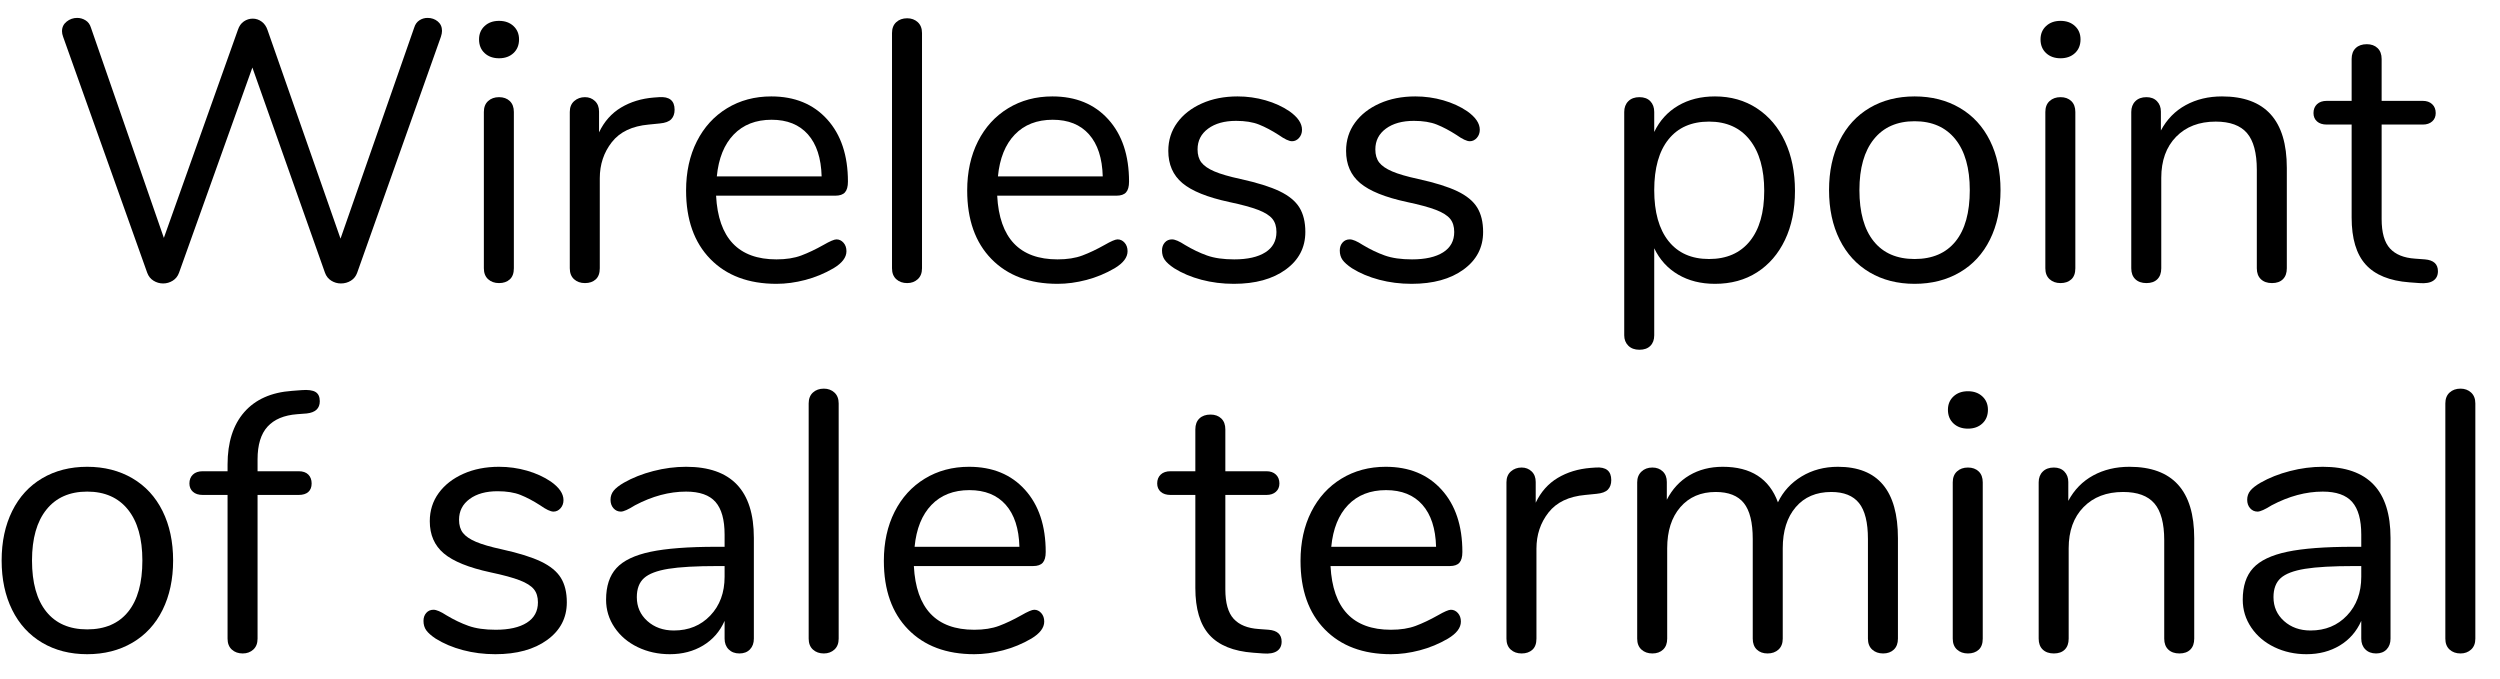 <?xml version="1.0" encoding="UTF-8" standalone="no"?>
<!DOCTYPE svg PUBLIC "-//W3C//DTD SVG 1.1//EN" "http://www.w3.org/Graphics/SVG/1.1/DTD/svg11.dtd">
<svg width="100%" height="100%" viewBox="0 0 81 22" version="1.1" xmlns="http://www.w3.org/2000/svg" xmlns:xlink="http://www.w3.org/1999/xlink" xml:space="preserve" xmlns:serif="http://www.serif.com/" style="fill-rule:evenodd;clip-rule:evenodd;stroke-linejoin:round;stroke-miterlimit:1.414;">
    <g transform="matrix(1,0,0,1,-88,-190)">
        <g transform="matrix(1,0,0,1,0,74.5)">
            <g transform="matrix(1,0,0,1,-121.969,67.374)">
                <path d="M223.558,48.784C223.638,48.732 223.726,48.706 223.822,48.706C223.95,48.706 224.06,48.744 224.152,48.82C224.244,48.896 224.29,48.998 224.29,49.126C224.29,49.182 224.278,49.246 224.254,49.318L221.542,56.962C221.502,57.074 221.434,57.16 221.338,57.22C221.242,57.28 221.134,57.31 221.014,57.31C220.902,57.31 220.798,57.28 220.702,57.22C220.606,57.16 220.538,57.074 220.498,56.962L218.146,50.314L215.77,56.962C215.73,57.074 215.662,57.16 215.566,57.22C215.47,57.28 215.366,57.31 215.254,57.31C215.142,57.31 215.038,57.28 214.942,57.22C214.846,57.16 214.778,57.074 214.738,56.962L212.014,49.318C211.99,49.254 211.978,49.194 211.978,49.138C211.978,49.01 212.028,48.906 212.128,48.826C212.228,48.746 212.342,48.706 212.47,48.706C212.566,48.706 212.656,48.732 212.74,48.784C212.824,48.836 212.882,48.914 212.914,49.018L215.278,55.834L217.678,49.09C217.718,48.97 217.782,48.88 217.87,48.82C217.958,48.76 218.054,48.73 218.158,48.73C218.262,48.73 218.358,48.762 218.446,48.826C218.534,48.89 218.598,48.982 218.638,49.102L221.002,55.858L223.39,49.018C223.422,48.914 223.478,48.836 223.558,48.784Z" style="fill-rule:nonzero;"/>
                <path d="M225.784,57.172C225.692,57.088 225.646,56.97 225.646,56.818L225.646,51.754C225.646,51.602 225.692,51.484 225.784,51.4C225.876,51.316 225.994,51.274 226.138,51.274C226.282,51.274 226.398,51.316 226.486,51.4C226.574,51.484 226.618,51.602 226.618,51.754L226.618,56.818C226.618,56.978 226.574,57.098 226.486,57.178C226.398,57.258 226.282,57.298 226.138,57.298C225.994,57.298 225.876,57.256 225.784,57.172ZM225.67,49.846C225.55,49.734 225.49,49.586 225.49,49.402C225.49,49.226 225.55,49.082 225.67,48.97C225.79,48.858 225.946,48.802 226.138,48.802C226.33,48.802 226.486,48.858 226.606,48.97C226.726,49.082 226.786,49.226 226.786,49.402C226.786,49.586 226.726,49.734 226.606,49.846C226.486,49.958 226.33,50.014 226.138,50.014C225.946,50.014 225.79,49.958 225.67,49.846Z" style="fill-rule:nonzero;"/>
                <path d="M231.826,51.682C231.826,51.81 231.79,51.912 231.718,51.988C231.646,52.064 231.522,52.11 231.346,52.126L230.986,52.162C230.45,52.21 230.052,52.4 229.792,52.732C229.532,53.064 229.402,53.454 229.402,53.902L229.402,56.818C229.402,56.978 229.358,57.098 229.27,57.178C229.182,57.258 229.066,57.298 228.922,57.298C228.778,57.298 228.66,57.256 228.568,57.172C228.476,57.088 228.43,56.97 228.43,56.818L228.43,51.754C228.43,51.602 228.478,51.484 228.574,51.4C228.67,51.316 228.786,51.274 228.922,51.274C229.05,51.274 229.158,51.316 229.246,51.4C229.334,51.484 229.378,51.598 229.378,51.742L229.378,52.414C229.546,52.062 229.784,51.794 230.092,51.61C230.4,51.426 230.754,51.318 231.154,51.286L231.322,51.274C231.658,51.25 231.826,51.386 231.826,51.682Z" style="fill-rule:nonzero;"/>
                <path d="M237.298,55.99C237.362,56.062 237.394,56.154 237.394,56.266C237.394,56.466 237.254,56.65 236.974,56.818C236.686,56.986 236.382,57.112 236.062,57.196C235.742,57.28 235.43,57.322 235.126,57.322C234.222,57.322 233.508,57.054 232.984,56.518C232.46,55.982 232.198,55.242 232.198,54.298C232.198,53.698 232.314,53.168 232.546,52.708C232.778,52.248 233.104,51.89 233.524,51.634C233.944,51.378 234.422,51.25 234.958,51.25C235.718,51.25 236.322,51.498 236.77,51.994C237.218,52.49 237.442,53.162 237.442,54.01C237.442,54.17 237.41,54.286 237.346,54.358C237.282,54.43 237.178,54.466 237.034,54.466L233.17,54.466C233.242,55.842 233.894,56.53 235.126,56.53C235.438,56.53 235.706,56.488 235.93,56.404C236.154,56.32 236.394,56.206 236.65,56.062C236.858,55.942 236.998,55.882 237.07,55.882C237.158,55.882 237.234,55.918 237.298,55.99ZM233.74,52.486C233.432,52.806 233.25,53.258 233.194,53.842L236.59,53.842C236.574,53.25 236.426,52.796 236.146,52.48C235.866,52.164 235.474,52.006 234.97,52.006C234.458,52.006 234.048,52.166 233.74,52.486Z" style="fill-rule:nonzero;"/>
                <path d="M239.008,57.172C238.916,57.088 238.87,56.97 238.87,56.818L238.87,49.198C238.87,49.046 238.916,48.928 239.008,48.844C239.1,48.76 239.218,48.718 239.362,48.718C239.498,48.718 239.612,48.76 239.704,48.844C239.796,48.928 239.842,49.046 239.842,49.198L239.842,56.818C239.842,56.97 239.796,57.088 239.704,57.172C239.612,57.256 239.498,57.298 239.362,57.298C239.218,57.298 239.1,57.256 239.008,57.172Z" style="fill-rule:nonzero;"/>
                <path d="M246.406,55.99C246.47,56.062 246.502,56.154 246.502,56.266C246.502,56.466 246.362,56.65 246.082,56.818C245.794,56.986 245.49,57.112 245.17,57.196C244.85,57.28 244.538,57.322 244.234,57.322C243.33,57.322 242.616,57.054 242.092,56.518C241.568,55.982 241.306,55.242 241.306,54.298C241.306,53.698 241.422,53.168 241.654,52.708C241.886,52.248 242.212,51.89 242.632,51.634C243.052,51.378 243.53,51.25 244.066,51.25C244.826,51.25 245.43,51.498 245.878,51.994C246.326,52.49 246.55,53.162 246.55,54.01C246.55,54.17 246.518,54.286 246.454,54.358C246.39,54.43 246.286,54.466 246.142,54.466L242.278,54.466C242.35,55.842 243.002,56.53 244.234,56.53C244.546,56.53 244.814,56.488 245.038,56.404C245.262,56.32 245.502,56.206 245.758,56.062C245.966,55.942 246.106,55.882 246.178,55.882C246.266,55.882 246.342,55.918 246.406,55.99ZM242.848,52.486C242.54,52.806 242.358,53.258 242.302,53.842L245.698,53.842C245.682,53.25 245.534,52.796 245.254,52.48C244.974,52.164 244.582,52.006 244.078,52.006C243.566,52.006 243.156,52.166 242.848,52.486Z" style="fill-rule:nonzero;"/>
                <path d="M248.896,57.19C248.564,57.102 248.27,56.978 248.014,56.818C247.87,56.722 247.768,56.632 247.708,56.548C247.648,56.464 247.618,56.362 247.618,56.242C247.618,56.138 247.648,56.052 247.708,55.984C247.768,55.916 247.846,55.882 247.942,55.882C248.038,55.882 248.178,55.942 248.362,56.062C248.602,56.206 248.84,56.32 249.076,56.404C249.312,56.488 249.606,56.53 249.958,56.53C250.39,56.53 250.726,56.454 250.966,56.302C251.206,56.15 251.326,55.93 251.326,55.642C251.326,55.466 251.282,55.324 251.194,55.216C251.106,55.108 250.954,55.012 250.738,54.928C250.522,54.844 250.206,54.758 249.79,54.67C249.086,54.518 248.582,54.314 248.278,54.058C247.974,53.802 247.822,53.454 247.822,53.014C247.822,52.67 247.918,52.366 248.11,52.102C248.302,51.838 248.568,51.63 248.908,51.478C249.248,51.326 249.634,51.25 250.066,51.25C250.378,51.25 250.68,51.292 250.972,51.376C251.264,51.46 251.522,51.578 251.746,51.73C252.018,51.922 252.154,52.122 252.154,52.33C252.154,52.434 252.122,52.522 252.058,52.594C251.994,52.666 251.918,52.702 251.83,52.702C251.734,52.702 251.59,52.634 251.398,52.498C251.174,52.354 250.962,52.242 250.762,52.162C250.562,52.082 250.314,52.042 250.018,52.042C249.642,52.042 249.34,52.126 249.112,52.294C248.884,52.462 248.77,52.686 248.77,52.966C248.77,53.142 248.812,53.284 248.896,53.392C248.98,53.5 249.12,53.596 249.316,53.68C249.512,53.764 249.794,53.846 250.162,53.926C250.706,54.046 251.128,54.178 251.428,54.322C251.728,54.466 251.942,54.642 252.07,54.85C252.198,55.058 252.262,55.322 252.262,55.642C252.262,56.146 252.05,56.552 251.626,56.86C251.202,57.168 250.642,57.322 249.946,57.322C249.578,57.322 249.228,57.278 248.896,57.19Z" style="fill-rule:nonzero;"/>
                <path d="M254.656,57.19C254.324,57.102 254.03,56.978 253.774,56.818C253.63,56.722 253.528,56.632 253.468,56.548C253.408,56.464 253.378,56.362 253.378,56.242C253.378,56.138 253.408,56.052 253.468,55.984C253.528,55.916 253.606,55.882 253.702,55.882C253.798,55.882 253.938,55.942 254.122,56.062C254.362,56.206 254.6,56.32 254.836,56.404C255.072,56.488 255.366,56.53 255.718,56.53C256.15,56.53 256.486,56.454 256.726,56.302C256.966,56.15 257.086,55.93 257.086,55.642C257.086,55.466 257.042,55.324 256.954,55.216C256.866,55.108 256.714,55.012 256.498,54.928C256.282,54.844 255.966,54.758 255.55,54.67C254.846,54.518 254.342,54.314 254.038,54.058C253.734,53.802 253.582,53.454 253.582,53.014C253.582,52.67 253.678,52.366 253.87,52.102C254.062,51.838 254.328,51.63 254.668,51.478C255.008,51.326 255.394,51.25 255.826,51.25C256.138,51.25 256.44,51.292 256.732,51.376C257.024,51.46 257.282,51.578 257.506,51.73C257.778,51.922 257.914,52.122 257.914,52.33C257.914,52.434 257.882,52.522 257.818,52.594C257.754,52.666 257.678,52.702 257.59,52.702C257.494,52.702 257.35,52.634 257.158,52.498C256.934,52.354 256.722,52.242 256.522,52.162C256.322,52.082 256.074,52.042 255.778,52.042C255.402,52.042 255.1,52.126 254.872,52.294C254.644,52.462 254.53,52.686 254.53,52.966C254.53,53.142 254.572,53.284 254.656,53.392C254.74,53.5 254.88,53.596 255.076,53.68C255.272,53.764 255.554,53.846 255.922,53.926C256.466,54.046 256.888,54.178 257.188,54.322C257.488,54.466 257.702,54.642 257.83,54.85C257.958,55.058 258.022,55.322 258.022,55.642C258.022,56.146 257.81,56.552 257.386,56.86C256.962,57.168 256.402,57.322 255.706,57.322C255.338,57.322 254.988,57.278 254.656,57.19Z" style="fill-rule:nonzero;"/>
                <path d="M266.89,51.634C267.282,51.89 267.586,52.248 267.802,52.708C268.018,53.168 268.126,53.702 268.126,54.31C268.126,54.918 268.018,55.448 267.802,55.9C267.586,56.352 267.284,56.702 266.896,56.95C266.508,57.198 266.054,57.322 265.534,57.322C265.078,57.322 264.68,57.222 264.34,57.022C264,56.822 263.742,56.538 263.566,56.17L263.566,58.99C263.566,59.134 263.524,59.248 263.44,59.332C263.356,59.416 263.238,59.458 263.086,59.458C262.934,59.458 262.814,59.414 262.726,59.326C262.638,59.238 262.594,59.126 262.594,58.99L262.594,51.754C262.594,51.61 262.638,51.494 262.726,51.406C262.814,51.318 262.934,51.274 263.086,51.274C263.238,51.274 263.356,51.318 263.44,51.406C263.524,51.494 263.566,51.61 263.566,51.754L263.566,52.402C263.742,52.034 264,51.75 264.34,51.55C264.68,51.35 265.078,51.25 265.534,51.25C266.046,51.25 266.498,51.378 266.89,51.634ZM266.662,55.942C266.974,55.558 267.13,55.014 267.13,54.31C267.13,53.606 266.974,53.056 266.662,52.66C266.35,52.264 265.91,52.066 265.342,52.066C264.774,52.066 264.336,52.258 264.028,52.642C263.72,53.026 263.566,53.574 263.566,54.286C263.566,54.998 263.72,55.548 264.028,55.936C264.336,56.324 264.774,56.518 265.342,56.518C265.91,56.518 266.35,56.326 266.662,55.942Z" style="fill-rule:nonzero;"/>
                <path d="M270.544,56.95C270.124,56.702 269.8,56.348 269.572,55.888C269.344,55.428 269.23,54.894 269.23,54.286C269.23,53.678 269.344,53.144 269.572,52.684C269.8,52.224 270.124,51.87 270.544,51.622C270.964,51.374 271.45,51.25 272.002,51.25C272.554,51.25 273.042,51.374 273.466,51.622C273.89,51.87 274.216,52.224 274.444,52.684C274.672,53.144 274.786,53.678 274.786,54.286C274.786,54.894 274.672,55.428 274.444,55.888C274.216,56.348 273.89,56.702 273.466,56.95C273.042,57.198 272.554,57.322 272.002,57.322C271.45,57.322 270.964,57.198 270.544,56.95ZM273.328,55.948C273.636,55.568 273.79,55.014 273.79,54.286C273.79,53.574 273.634,53.024 273.322,52.636C273.01,52.248 272.57,52.054 272.002,52.054C271.434,52.054 270.994,52.248 270.682,52.636C270.37,53.024 270.214,53.574 270.214,54.286C270.214,55.006 270.368,55.558 270.676,55.942C270.984,56.326 271.426,56.518 272.002,56.518C272.578,56.518 273.02,56.328 273.328,55.948Z" style="fill-rule:nonzero;"/>
                <path d="M276.376,57.172C276.284,57.088 276.238,56.97 276.238,56.818L276.238,51.754C276.238,51.602 276.284,51.484 276.376,51.4C276.468,51.316 276.586,51.274 276.73,51.274C276.874,51.274 276.99,51.316 277.078,51.4C277.166,51.484 277.21,51.602 277.21,51.754L277.21,56.818C277.21,56.978 277.166,57.098 277.078,57.178C276.99,57.258 276.874,57.298 276.73,57.298C276.586,57.298 276.468,57.256 276.376,57.172ZM276.262,49.846C276.142,49.734 276.082,49.586 276.082,49.402C276.082,49.226 276.142,49.082 276.262,48.97C276.382,48.858 276.538,48.802 276.73,48.802C276.922,48.802 277.078,48.858 277.198,48.97C277.318,49.082 277.378,49.226 277.378,49.402C277.378,49.586 277.318,49.734 277.198,49.846C277.078,49.958 276.922,50.014 276.73,50.014C276.538,50.014 276.382,49.958 276.262,49.846Z" style="fill-rule:nonzero;"/>
                <path d="M284.062,53.566L284.062,56.818C284.062,56.97 284.02,57.088 283.936,57.172C283.852,57.256 283.734,57.298 283.582,57.298C283.43,57.298 283.31,57.256 283.222,57.172C283.134,57.088 283.09,56.97 283.09,56.818L283.09,53.626C283.09,53.082 282.984,52.686 282.772,52.438C282.56,52.19 282.222,52.066 281.758,52.066C281.222,52.066 280.794,52.23 280.474,52.558C280.154,52.886 279.994,53.33 279.994,53.89L279.994,56.818C279.994,56.97 279.952,57.088 279.868,57.172C279.784,57.256 279.666,57.298 279.514,57.298C279.362,57.298 279.242,57.256 279.154,57.172C279.066,57.088 279.022,56.97 279.022,56.818L279.022,51.754C279.022,51.61 279.066,51.494 279.154,51.406C279.242,51.318 279.362,51.274 279.514,51.274C279.658,51.274 279.772,51.318 279.856,51.406C279.94,51.494 279.982,51.606 279.982,51.742L279.982,52.354C280.174,51.994 280.442,51.72 280.786,51.532C281.13,51.344 281.522,51.25 281.962,51.25C283.362,51.25 284.062,52.022 284.062,53.566Z" style="fill-rule:nonzero;"/>
                <path d="M288.958,56.914C288.958,57.05 288.908,57.152 288.808,57.22C288.708,57.288 288.558,57.314 288.358,57.298L288.034,57.274C287.394,57.226 286.922,57.034 286.618,56.698C286.314,56.362 286.162,55.854 286.162,55.174L286.162,52.162L285.358,52.162C285.222,52.162 285.116,52.128 285.04,52.06C284.964,51.992 284.926,51.902 284.926,51.79C284.926,51.67 284.964,51.574 285.04,51.502C285.116,51.43 285.222,51.394 285.358,51.394L286.162,51.394L286.162,50.038C286.162,49.886 286.206,49.768 286.294,49.684C286.382,49.6 286.502,49.558 286.654,49.558C286.798,49.558 286.914,49.6 287.002,49.684C287.09,49.768 287.134,49.886 287.134,50.038L287.134,51.394L288.466,51.394C288.594,51.394 288.696,51.43 288.772,51.502C288.848,51.574 288.886,51.67 288.886,51.79C288.886,51.902 288.848,51.992 288.772,52.06C288.696,52.128 288.594,52.162 288.466,52.162L287.134,52.162L287.134,55.222C287.134,55.662 287.224,55.98 287.404,56.176C287.584,56.372 287.854,56.482 288.214,56.506L288.538,56.53C288.818,56.554 288.958,56.682 288.958,56.914Z" style="fill-rule:nonzero;"/>
                <path d="M211.336,68.95C210.916,68.702 210.592,68.348 210.364,67.888C210.136,67.428 210.022,66.894 210.022,66.286C210.022,65.678 210.136,65.144 210.364,64.684C210.592,64.224 210.916,63.87 211.336,63.622C211.756,63.374 212.242,63.25 212.794,63.25C213.346,63.25 213.834,63.374 214.258,63.622C214.682,63.87 215.008,64.224 215.236,64.684C215.464,65.144 215.578,65.678 215.578,66.286C215.578,66.894 215.464,67.428 215.236,67.888C215.008,68.348 214.682,68.702 214.258,68.95C213.834,69.198 213.346,69.322 212.794,69.322C212.242,69.322 211.756,69.198 211.336,68.95ZM214.12,67.948C214.428,67.568 214.582,67.014 214.582,66.286C214.582,65.574 214.426,65.024 214.114,64.636C213.802,64.248 213.362,64.054 212.794,64.054C212.226,64.054 211.786,64.248 211.474,64.636C211.162,65.024 211.006,65.574 211.006,66.286C211.006,67.006 211.16,67.558 211.468,67.942C211.776,68.326 212.218,68.518 212.794,68.518C213.37,68.518 213.812,68.328 214.12,67.948Z" style="fill-rule:nonzero;"/>
                <path d="M218.638,61.948C218.422,62.184 218.314,62.538 218.314,63.01L218.314,63.394L219.646,63.394C219.782,63.394 219.886,63.43 219.958,63.502C220.03,63.574 220.066,63.67 220.066,63.79C220.066,63.91 220.03,64.002 219.958,64.066C219.886,64.13 219.782,64.162 219.646,64.162L218.314,64.162L218.314,68.818C218.314,68.97 218.268,69.088 218.176,69.172C218.084,69.256 217.97,69.298 217.834,69.298C217.69,69.298 217.572,69.256 217.48,69.172C217.388,69.088 217.342,68.97 217.342,68.818L217.342,64.162L216.538,64.162C216.402,64.162 216.296,64.128 216.22,64.06C216.144,63.992 216.106,63.902 216.106,63.79C216.106,63.67 216.144,63.574 216.22,63.502C216.296,63.43 216.402,63.394 216.538,63.394L217.342,63.394L217.342,63.178C217.342,62.458 217.522,61.892 217.882,61.48C218.242,61.068 218.758,60.838 219.43,60.79L219.742,60.766C219.95,60.75 220.1,60.77 220.192,60.826C220.284,60.882 220.33,60.982 220.33,61.126C220.33,61.358 220.19,61.49 219.91,61.522L219.598,61.546C219.174,61.578 218.854,61.712 218.638,61.948Z" style="fill-rule:nonzero;"/>
                <path d="M224.968,69.19C224.636,69.102 224.342,68.978 224.086,68.818C223.942,68.722 223.84,68.632 223.78,68.548C223.72,68.464 223.69,68.362 223.69,68.242C223.69,68.138 223.72,68.052 223.78,67.984C223.84,67.916 223.918,67.882 224.014,67.882C224.11,67.882 224.25,67.942 224.434,68.062C224.674,68.206 224.912,68.32 225.148,68.404C225.384,68.488 225.678,68.53 226.03,68.53C226.462,68.53 226.798,68.454 227.038,68.302C227.278,68.15 227.398,67.93 227.398,67.642C227.398,67.466 227.354,67.324 227.266,67.216C227.178,67.108 227.026,67.012 226.81,66.928C226.594,66.844 226.278,66.758 225.862,66.67C225.158,66.518 224.654,66.314 224.35,66.058C224.046,65.802 223.894,65.454 223.894,65.014C223.894,64.67 223.99,64.366 224.182,64.102C224.374,63.838 224.64,63.63 224.98,63.478C225.32,63.326 225.706,63.25 226.138,63.25C226.45,63.25 226.752,63.292 227.044,63.376C227.336,63.46 227.594,63.578 227.818,63.73C228.09,63.922 228.226,64.122 228.226,64.33C228.226,64.434 228.194,64.522 228.13,64.594C228.066,64.666 227.99,64.702 227.902,64.702C227.806,64.702 227.662,64.634 227.47,64.498C227.246,64.354 227.034,64.242 226.834,64.162C226.634,64.082 226.386,64.042 226.09,64.042C225.714,64.042 225.412,64.126 225.184,64.294C224.956,64.462 224.842,64.686 224.842,64.966C224.842,65.142 224.884,65.284 224.968,65.392C225.052,65.5 225.192,65.596 225.388,65.68C225.584,65.764 225.866,65.846 226.234,65.926C226.778,66.046 227.2,66.178 227.5,66.322C227.8,66.466 228.014,66.642 228.142,66.85C228.27,67.058 228.334,67.322 228.334,67.642C228.334,68.146 228.122,68.552 227.698,68.86C227.274,69.168 226.714,69.322 226.018,69.322C225.65,69.322 225.3,69.278 224.968,69.19Z" style="fill-rule:nonzero;"/>
                <path d="M234.394,65.554L234.394,68.818C234.394,68.962 234.352,69.078 234.268,69.166C234.184,69.254 234.07,69.298 233.926,69.298C233.782,69.298 233.666,69.254 233.578,69.166C233.49,69.078 233.446,68.962 233.446,68.818L233.446,68.242C233.294,68.586 233.062,68.852 232.75,69.04C232.438,69.228 232.078,69.322 231.67,69.322C231.294,69.322 230.948,69.246 230.632,69.094C230.316,68.942 230.066,68.73 229.882,68.458C229.698,68.186 229.606,67.886 229.606,67.558C229.606,67.118 229.718,66.776 229.942,66.532C230.166,66.288 230.534,66.112 231.046,66.004C231.558,65.896 232.27,65.842 233.182,65.842L233.446,65.842L233.446,65.446C233.446,64.966 233.348,64.614 233.152,64.39C232.956,64.166 232.638,64.054 232.198,64.054C231.654,64.054 231.102,64.202 230.542,64.498C230.326,64.634 230.174,64.702 230.086,64.702C229.99,64.702 229.91,64.666 229.846,64.594C229.782,64.522 229.75,64.43 229.75,64.318C229.75,64.206 229.784,64.108 229.852,64.024C229.92,63.94 230.03,63.854 230.182,63.766C230.462,63.606 230.78,63.48 231.136,63.388C231.492,63.296 231.846,63.25 232.198,63.25C233.662,63.25 234.394,64.018 234.394,65.554ZM232.984,68.068C233.292,67.744 233.446,67.326 233.446,66.814L233.446,66.466L233.23,66.466C232.526,66.466 231.99,66.496 231.622,66.556C231.254,66.616 230.992,66.716 230.836,66.856C230.68,66.996 230.602,67.202 230.602,67.474C230.602,67.786 230.716,68.044 230.944,68.248C231.172,68.452 231.458,68.554 231.802,68.554C232.282,68.554 232.676,68.392 232.984,68.068Z" style="fill-rule:nonzero;"/>
                <path d="M236.308,69.172C236.216,69.088 236.17,68.97 236.17,68.818L236.17,61.198C236.17,61.046 236.216,60.928 236.308,60.844C236.4,60.76 236.518,60.718 236.662,60.718C236.798,60.718 236.912,60.76 237.004,60.844C237.096,60.928 237.142,61.046 237.142,61.198L237.142,68.818C237.142,68.97 237.096,69.088 237.004,69.172C236.912,69.256 236.798,69.298 236.662,69.298C236.518,69.298 236.4,69.256 236.308,69.172Z" style="fill-rule:nonzero;"/>
                <path d="M243.706,67.99C243.77,68.062 243.802,68.154 243.802,68.266C243.802,68.466 243.662,68.65 243.382,68.818C243.094,68.986 242.79,69.112 242.47,69.196C242.15,69.28 241.838,69.322 241.534,69.322C240.63,69.322 239.916,69.054 239.392,68.518C238.868,67.982 238.606,67.242 238.606,66.298C238.606,65.698 238.722,65.168 238.954,64.708C239.186,64.248 239.512,63.89 239.932,63.634C240.352,63.378 240.83,63.25 241.366,63.25C242.126,63.25 242.73,63.498 243.178,63.994C243.626,64.49 243.85,65.162 243.85,66.01C243.85,66.17 243.818,66.286 243.754,66.358C243.69,66.43 243.586,66.466 243.442,66.466L239.578,66.466C239.65,67.842 240.302,68.53 241.534,68.53C241.846,68.53 242.114,68.488 242.338,68.404C242.562,68.32 242.802,68.206 243.058,68.062C243.266,67.942 243.406,67.882 243.478,67.882C243.566,67.882 243.642,67.918 243.706,67.99ZM240.148,64.486C239.84,64.806 239.658,65.258 239.602,65.842L242.998,65.842C242.982,65.25 242.834,64.796 242.554,64.48C242.274,64.164 241.882,64.006 241.378,64.006C240.866,64.006 240.456,64.166 240.148,64.486Z" style="fill-rule:nonzero;"/>
                <path d="M251.494,68.914C251.494,69.05 251.444,69.152 251.344,69.22C251.244,69.288 251.094,69.314 250.894,69.298L250.57,69.274C249.93,69.226 249.458,69.034 249.154,68.698C248.85,68.362 248.698,67.854 248.698,67.174L248.698,64.162L247.894,64.162C247.758,64.162 247.652,64.128 247.576,64.06C247.5,63.992 247.462,63.902 247.462,63.79C247.462,63.67 247.5,63.574 247.576,63.502C247.652,63.43 247.758,63.394 247.894,63.394L248.698,63.394L248.698,62.038C248.698,61.886 248.742,61.768 248.83,61.684C248.918,61.6 249.038,61.558 249.19,61.558C249.334,61.558 249.45,61.6 249.538,61.684C249.626,61.768 249.67,61.886 249.67,62.038L249.67,63.394L251.002,63.394C251.13,63.394 251.232,63.43 251.308,63.502C251.384,63.574 251.422,63.67 251.422,63.79C251.422,63.902 251.384,63.992 251.308,64.06C251.232,64.128 251.13,64.162 251.002,64.162L249.67,64.162L249.67,67.222C249.67,67.662 249.76,67.98 249.94,68.176C250.12,68.372 250.39,68.482 250.75,68.506L251.074,68.53C251.354,68.554 251.494,68.682 251.494,68.914Z" style="fill-rule:nonzero;"/>
                <path d="M257.206,67.99C257.27,68.062 257.302,68.154 257.302,68.266C257.302,68.466 257.162,68.65 256.882,68.818C256.594,68.986 256.29,69.112 255.97,69.196C255.65,69.28 255.338,69.322 255.034,69.322C254.13,69.322 253.416,69.054 252.892,68.518C252.368,67.982 252.106,67.242 252.106,66.298C252.106,65.698 252.222,65.168 252.454,64.708C252.686,64.248 253.012,63.89 253.432,63.634C253.852,63.378 254.33,63.25 254.866,63.25C255.626,63.25 256.23,63.498 256.678,63.994C257.126,64.49 257.35,65.162 257.35,66.01C257.35,66.17 257.318,66.286 257.254,66.358C257.19,66.43 257.086,66.466 256.942,66.466L253.078,66.466C253.15,67.842 253.802,68.53 255.034,68.53C255.346,68.53 255.614,68.488 255.838,68.404C256.062,68.32 256.302,68.206 256.558,68.062C256.766,67.942 256.906,67.882 256.978,67.882C257.066,67.882 257.142,67.918 257.206,67.99ZM253.648,64.486C253.34,64.806 253.158,65.258 253.102,65.842L256.498,65.842C256.482,65.25 256.334,64.796 256.054,64.48C255.774,64.164 255.382,64.006 254.878,64.006C254.366,64.006 253.956,64.166 253.648,64.486Z" style="fill-rule:nonzero;"/>
                <path d="M262.174,63.682C262.174,63.81 262.138,63.912 262.066,63.988C261.994,64.064 261.87,64.11 261.694,64.126L261.334,64.162C260.798,64.21 260.4,64.4 260.14,64.732C259.88,65.064 259.75,65.454 259.75,65.902L259.75,68.818C259.75,68.978 259.706,69.098 259.618,69.178C259.53,69.258 259.414,69.298 259.27,69.298C259.126,69.298 259.008,69.256 258.916,69.172C258.824,69.088 258.778,68.97 258.778,68.818L258.778,63.754C258.778,63.602 258.826,63.484 258.922,63.4C259.018,63.316 259.134,63.274 259.27,63.274C259.398,63.274 259.506,63.316 259.594,63.4C259.682,63.484 259.726,63.598 259.726,63.742L259.726,64.414C259.894,64.062 260.132,63.794 260.44,63.61C260.748,63.426 261.102,63.318 261.502,63.286L261.67,63.274C262.006,63.25 262.174,63.386 262.174,63.682Z" style="fill-rule:nonzero;"/>
                <path d="M271.462,65.566L271.462,68.818C271.462,68.97 271.418,69.088 271.33,69.172C271.242,69.256 271.126,69.298 270.982,69.298C270.838,69.298 270.72,69.256 270.628,69.172C270.536,69.088 270.49,68.97 270.49,68.818L270.49,65.59C270.49,65.054 270.394,64.666 270.202,64.426C270.01,64.186 269.71,64.066 269.302,64.066C268.814,64.066 268.43,64.23 268.15,64.558C267.87,64.886 267.73,65.33 267.73,65.89L267.73,68.818C267.73,68.97 267.684,69.088 267.592,69.172C267.5,69.256 267.382,69.298 267.238,69.298C267.094,69.298 266.978,69.256 266.89,69.172C266.802,69.088 266.758,68.97 266.758,68.818L266.758,65.59C266.758,65.054 266.662,64.666 266.47,64.426C266.278,64.186 265.974,64.066 265.558,64.066C265.078,64.066 264.696,64.23 264.412,64.558C264.128,64.886 263.986,65.33 263.986,65.89L263.986,68.818C263.986,68.97 263.942,69.088 263.854,69.172C263.766,69.256 263.65,69.298 263.506,69.298C263.362,69.298 263.244,69.256 263.152,69.172C263.06,69.088 263.014,68.97 263.014,68.818L263.014,63.754C263.014,63.61 263.06,63.494 263.152,63.406C263.244,63.318 263.362,63.274 263.506,63.274C263.642,63.274 263.754,63.316 263.842,63.4C263.93,63.484 263.974,63.598 263.974,63.742L263.974,64.318C264.15,63.974 264.394,63.71 264.706,63.526C265.018,63.342 265.378,63.25 265.786,63.25C266.698,63.25 267.294,63.634 267.574,64.402C267.742,64.05 267.998,63.77 268.342,63.562C268.686,63.354 269.078,63.25 269.518,63.25C270.814,63.25 271.462,64.022 271.462,65.566Z" style="fill-rule:nonzero;"/>
                <path d="M273.376,69.172C273.284,69.088 273.238,68.97 273.238,68.818L273.238,63.754C273.238,63.602 273.284,63.484 273.376,63.4C273.468,63.316 273.586,63.274 273.73,63.274C273.874,63.274 273.99,63.316 274.078,63.4C274.166,63.484 274.21,63.602 274.21,63.754L274.21,68.818C274.21,68.978 274.166,69.098 274.078,69.178C273.99,69.258 273.874,69.298 273.73,69.298C273.586,69.298 273.468,69.256 273.376,69.172ZM273.262,61.846C273.142,61.734 273.082,61.586 273.082,61.402C273.082,61.226 273.142,61.082 273.262,60.97C273.382,60.858 273.538,60.802 273.73,60.802C273.922,60.802 274.078,60.858 274.198,60.97C274.318,61.082 274.378,61.226 274.378,61.402C274.378,61.586 274.318,61.734 274.198,61.846C274.078,61.958 273.922,62.014 273.73,62.014C273.538,62.014 273.382,61.958 273.262,61.846Z" style="fill-rule:nonzero;"/>
                <path d="M281.062,65.566L281.062,68.818C281.062,68.97 281.02,69.088 280.936,69.172C280.852,69.256 280.734,69.298 280.582,69.298C280.43,69.298 280.31,69.256 280.222,69.172C280.134,69.088 280.09,68.97 280.09,68.818L280.09,65.626C280.09,65.082 279.984,64.686 279.772,64.438C279.56,64.19 279.222,64.066 278.758,64.066C278.222,64.066 277.794,64.23 277.474,64.558C277.154,64.886 276.994,65.33 276.994,65.89L276.994,68.818C276.994,68.97 276.952,69.088 276.868,69.172C276.784,69.256 276.666,69.298 276.514,69.298C276.362,69.298 276.242,69.256 276.154,69.172C276.066,69.088 276.022,68.97 276.022,68.818L276.022,63.754C276.022,63.61 276.066,63.494 276.154,63.406C276.242,63.318 276.362,63.274 276.514,63.274C276.658,63.274 276.772,63.318 276.856,63.406C276.94,63.494 276.982,63.606 276.982,63.742L276.982,64.354C277.174,63.994 277.442,63.72 277.786,63.532C278.13,63.344 278.522,63.25 278.962,63.25C280.362,63.25 281.062,64.022 281.062,65.566Z" style="fill-rule:nonzero;"/>
                <path d="M287.422,65.554L287.422,68.818C287.422,68.962 287.38,69.078 287.296,69.166C287.212,69.254 287.098,69.298 286.954,69.298C286.81,69.298 286.694,69.254 286.606,69.166C286.518,69.078 286.474,68.962 286.474,68.818L286.474,68.242C286.322,68.586 286.09,68.852 285.778,69.04C285.466,69.228 285.106,69.322 284.698,69.322C284.322,69.322 283.976,69.246 283.66,69.094C283.344,68.942 283.094,68.73 282.91,68.458C282.726,68.186 282.634,67.886 282.634,67.558C282.634,67.118 282.746,66.776 282.97,66.532C283.194,66.288 283.562,66.112 284.074,66.004C284.586,65.896 285.298,65.842 286.21,65.842L286.474,65.842L286.474,65.446C286.474,64.966 286.376,64.614 286.18,64.39C285.984,64.166 285.666,64.054 285.226,64.054C284.682,64.054 284.13,64.202 283.57,64.498C283.354,64.634 283.202,64.702 283.114,64.702C283.018,64.702 282.938,64.666 282.874,64.594C282.81,64.522 282.778,64.43 282.778,64.318C282.778,64.206 282.812,64.108 282.88,64.024C282.948,63.94 283.058,63.854 283.21,63.766C283.49,63.606 283.808,63.48 284.164,63.388C284.52,63.296 284.874,63.25 285.226,63.25C286.69,63.25 287.422,64.018 287.422,65.554ZM286.012,68.068C286.32,67.744 286.474,67.326 286.474,66.814L286.474,66.466L286.258,66.466C285.554,66.466 285.018,66.496 284.65,66.556C284.282,66.616 284.02,66.716 283.864,66.856C283.708,66.996 283.63,67.202 283.63,67.474C283.63,67.786 283.744,68.044 283.972,68.248C284.2,68.452 284.486,68.554 284.83,68.554C285.31,68.554 285.704,68.392 286.012,68.068Z" style="fill-rule:nonzero;"/>
                <path d="M289.336,69.172C289.244,69.088 289.198,68.97 289.198,68.818L289.198,61.198C289.198,61.046 289.244,60.928 289.336,60.844C289.428,60.76 289.546,60.718 289.69,60.718C289.826,60.718 289.94,60.76 290.032,60.844C290.124,60.928 290.17,61.046 290.17,61.198L290.17,68.818C290.17,68.97 290.124,69.088 290.032,69.172C289.94,69.256 289.826,69.298 289.69,69.298C289.546,69.298 289.428,69.256 289.336,69.172Z" style="fill-rule:nonzero;"/>
            </g>
        </g>
    </g>
</svg>
